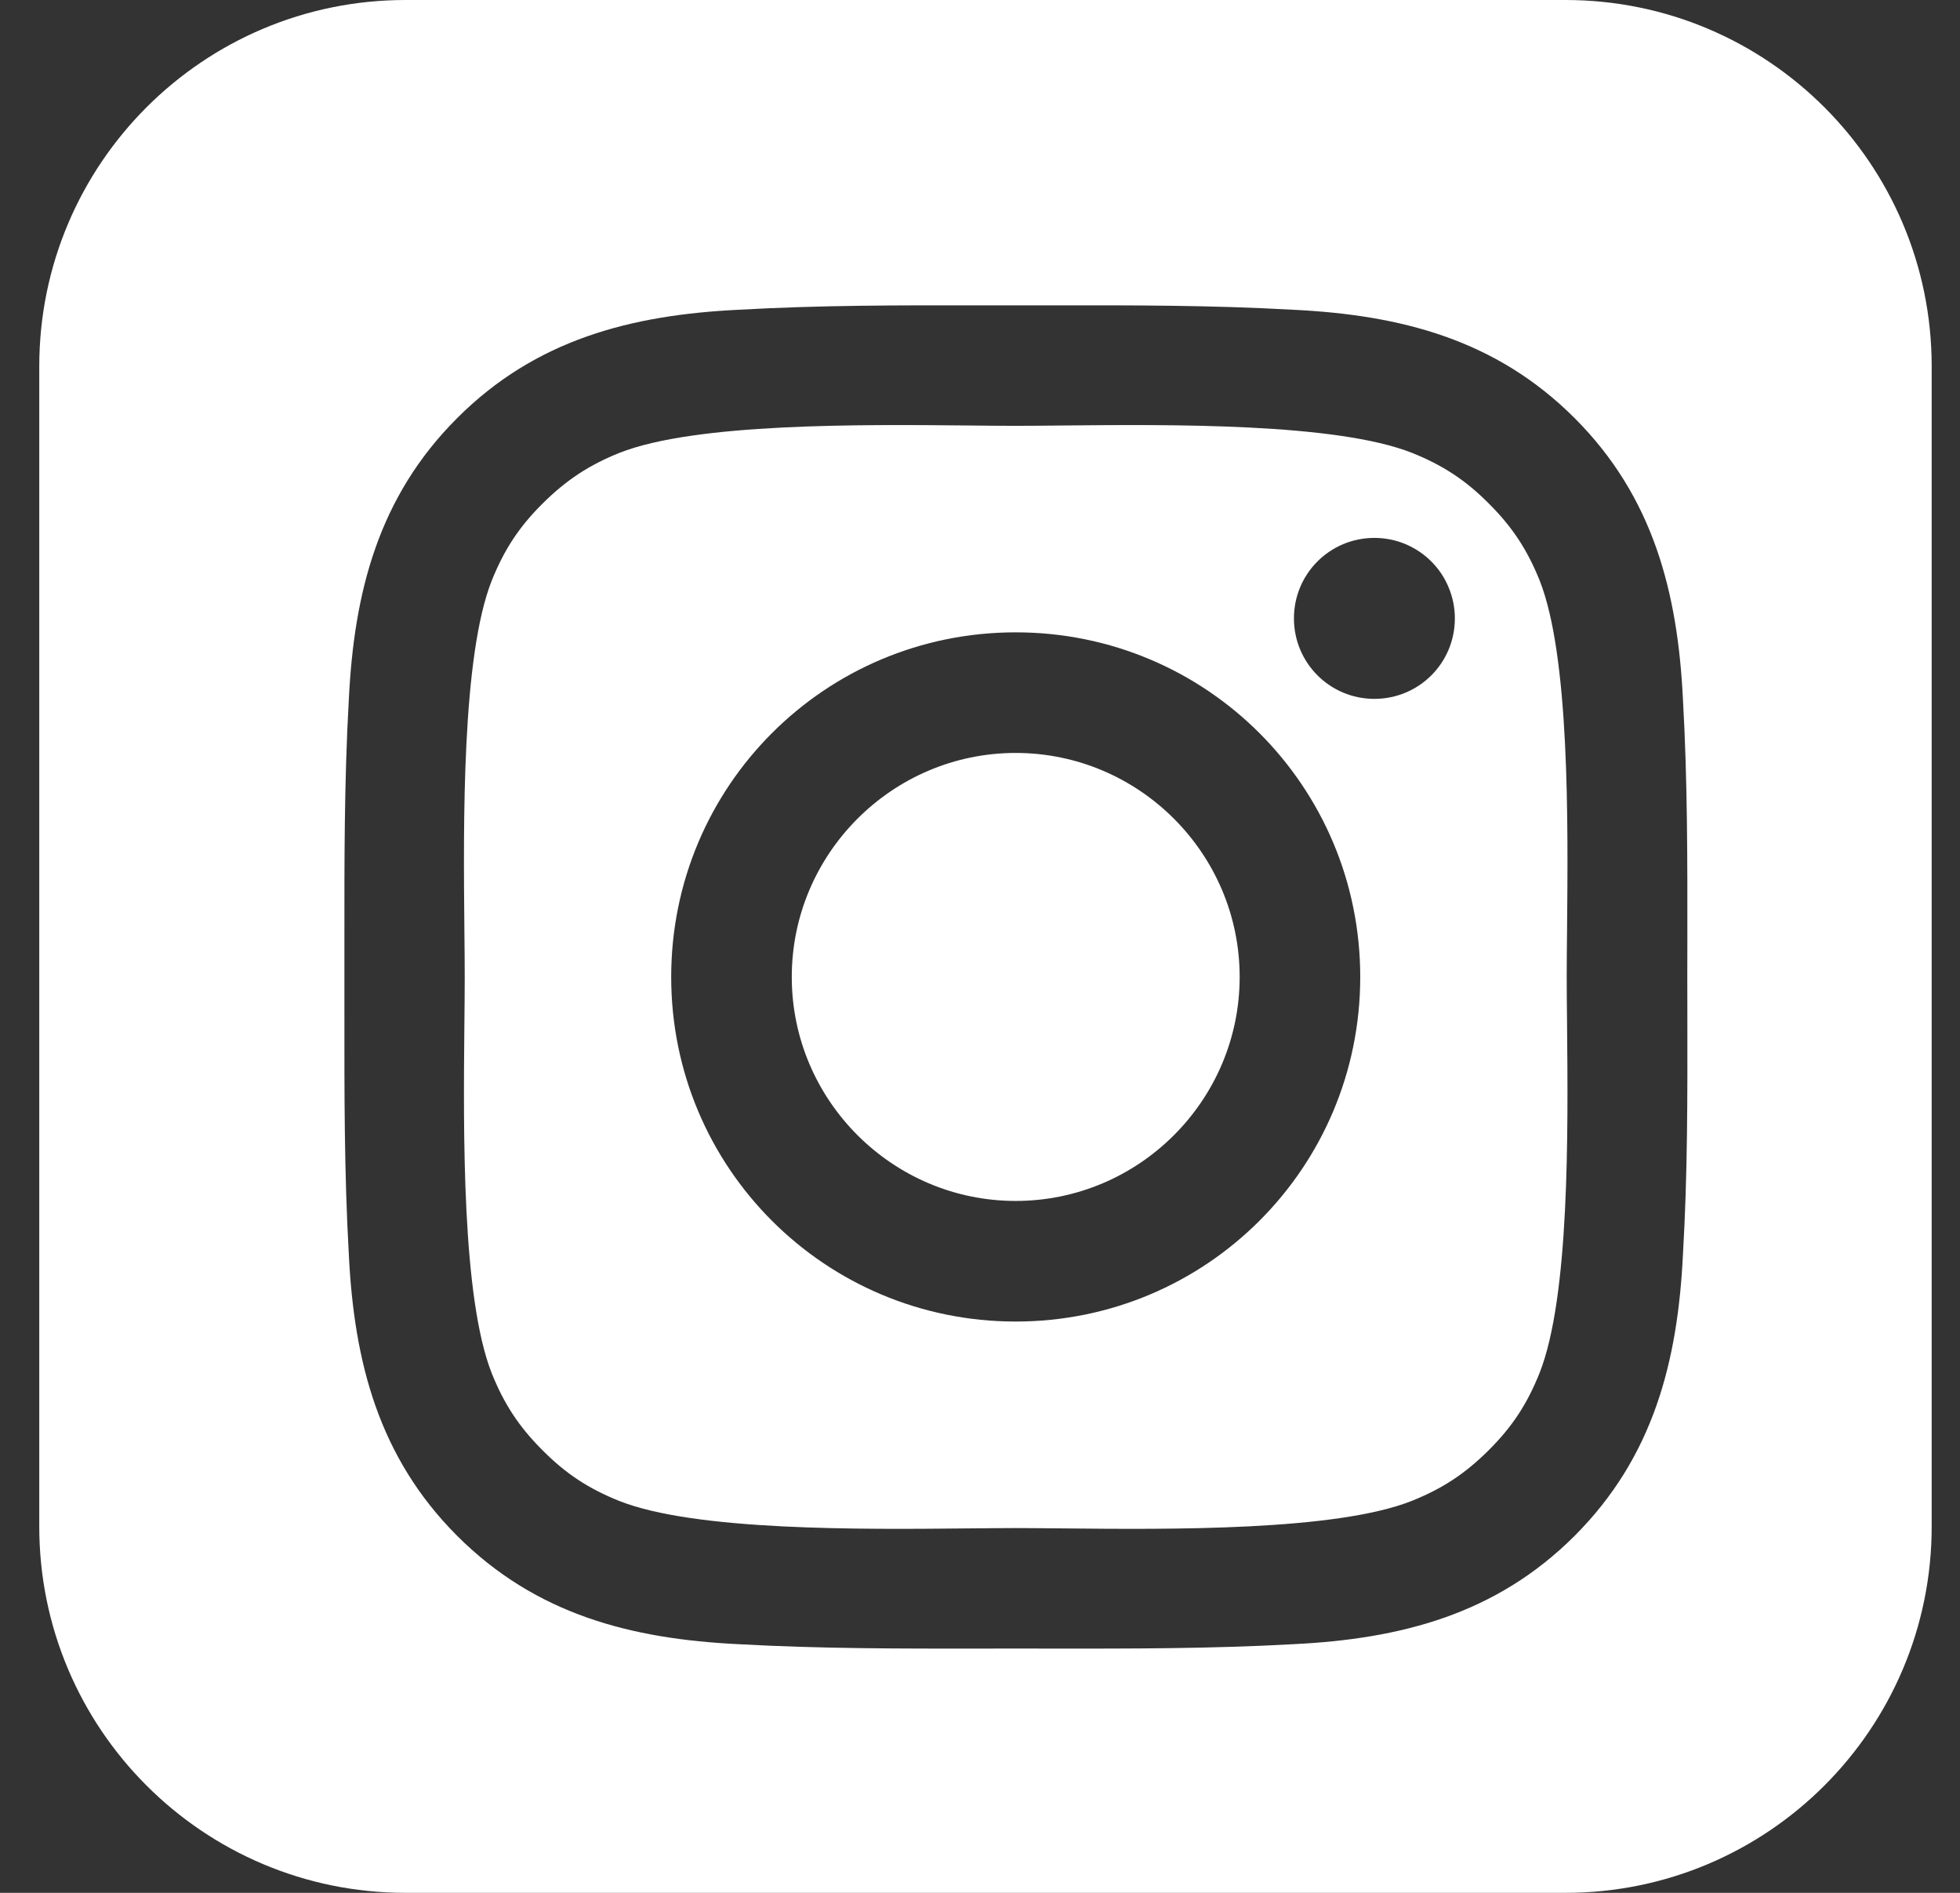 <svg width="29" height="28" viewBox="0 0 29 28" fill="none" xmlns="http://www.w3.org/2000/svg">
<rect x="0" y="0" width="29" height="28" fill="#333333" stroke="none"/>
<g clip-path="url(#clip0_699_2536)">
<path fill-rule="evenodd" clip-rule="evenodd" d="M6 0C3.007 0 0.581 2.426 0.581 5.419V22.581C0.581 25.574 3.007 28 6 28H23.162C26.155 28 28.581 25.574 28.581 22.581V5.419C28.581 2.426 26.155 0 23.162 0H6ZM9.931 14.452C9.931 11.63 12.207 9.354 15.028 9.354C17.849 9.354 20.126 11.63 20.126 14.452C20.126 17.273 17.849 19.549 15.028 19.549C12.207 19.549 9.931 17.273 9.931 14.452ZM11.715 14.452C11.715 16.276 13.204 17.765 15.028 17.765C16.853 17.765 18.342 16.276 18.342 14.452C18.342 12.627 16.853 11.138 15.028 11.138C13.204 11.138 11.715 12.627 11.715 14.452ZM19.145 9.147C19.145 8.489 19.676 7.957 20.335 7.957C20.491 7.957 20.646 7.987 20.791 8.047C20.935 8.107 21.067 8.195 21.177 8.305C21.288 8.416 21.376 8.547 21.435 8.692C21.495 8.836 21.526 8.991 21.526 9.147C21.526 9.809 20.994 10.338 20.335 10.338C19.676 10.338 19.145 9.806 19.145 9.147ZM24.966 13.95C24.966 14.117 24.965 14.284 24.965 14.452C24.965 14.639 24.966 14.826 24.966 15.013C24.968 16.195 24.97 17.37 24.901 18.553C24.824 20.143 24.463 21.553 23.298 22.719C22.134 23.882 20.723 24.245 19.132 24.322C17.93 24.389 16.735 24.388 15.533 24.387C15.366 24.387 15.198 24.386 15.031 24.386C14.864 24.386 14.697 24.387 14.53 24.387C13.329 24.388 12.134 24.389 10.93 24.322C9.339 24.245 7.93 23.884 6.764 22.719C5.601 21.555 5.238 20.143 5.161 18.553C5.093 17.35 5.095 16.154 5.096 14.953C5.096 14.786 5.096 14.619 5.096 14.452C5.096 14.284 5.096 14.117 5.096 13.951C5.095 12.75 5.093 11.555 5.161 10.351C5.238 8.76 5.598 7.35 6.764 6.185C7.927 5.021 9.339 4.659 10.93 4.582C12.132 4.514 13.327 4.515 14.529 4.517C14.696 4.517 14.864 4.517 15.031 4.517C15.198 4.517 15.365 4.517 15.532 4.517C16.733 4.515 17.927 4.514 19.132 4.582C20.723 4.659 22.132 5.019 23.298 6.185C24.461 7.348 24.824 8.76 24.901 10.351C24.969 11.553 24.967 12.748 24.966 13.95ZM22.028 21.451C22.378 21.103 22.597 20.765 22.778 20.313C23.225 19.188 23.201 16.735 23.186 15.148C23.183 14.89 23.181 14.655 23.181 14.452C23.181 14.248 23.183 14.012 23.186 13.753C23.201 12.166 23.225 9.712 22.781 8.588C22.599 8.136 22.381 7.8 22.03 7.45C21.682 7.099 21.344 6.881 20.892 6.699C19.768 6.255 17.314 6.279 15.727 6.294C15.468 6.297 15.232 6.299 15.028 6.299C14.825 6.299 14.589 6.297 14.33 6.294C12.742 6.279 10.289 6.255 9.165 6.699C8.713 6.881 8.377 7.102 8.027 7.45C7.676 7.798 7.458 8.136 7.276 8.588C6.832 9.712 6.856 12.166 6.871 13.753C6.874 14.012 6.876 14.248 6.876 14.452C6.876 14.655 6.874 14.891 6.871 15.15C6.856 16.737 6.832 19.189 7.276 20.315C7.458 20.767 7.676 21.103 8.027 21.453C8.375 21.804 8.713 22.023 9.165 22.204C10.289 22.648 12.742 22.625 14.33 22.609C14.589 22.607 14.825 22.604 15.028 22.604C15.231 22.604 15.467 22.607 15.725 22.609C17.311 22.625 19.765 22.648 20.889 22.202C21.342 22.02 21.677 21.801 22.028 21.451Z" fill="white"/>
</g>
<defs>
<clipPath id="clip0_699_2536">
<rect width="28" height="28" fill="white" transform="translate(0.581)"/>
</clipPath>
</defs>
</svg>
